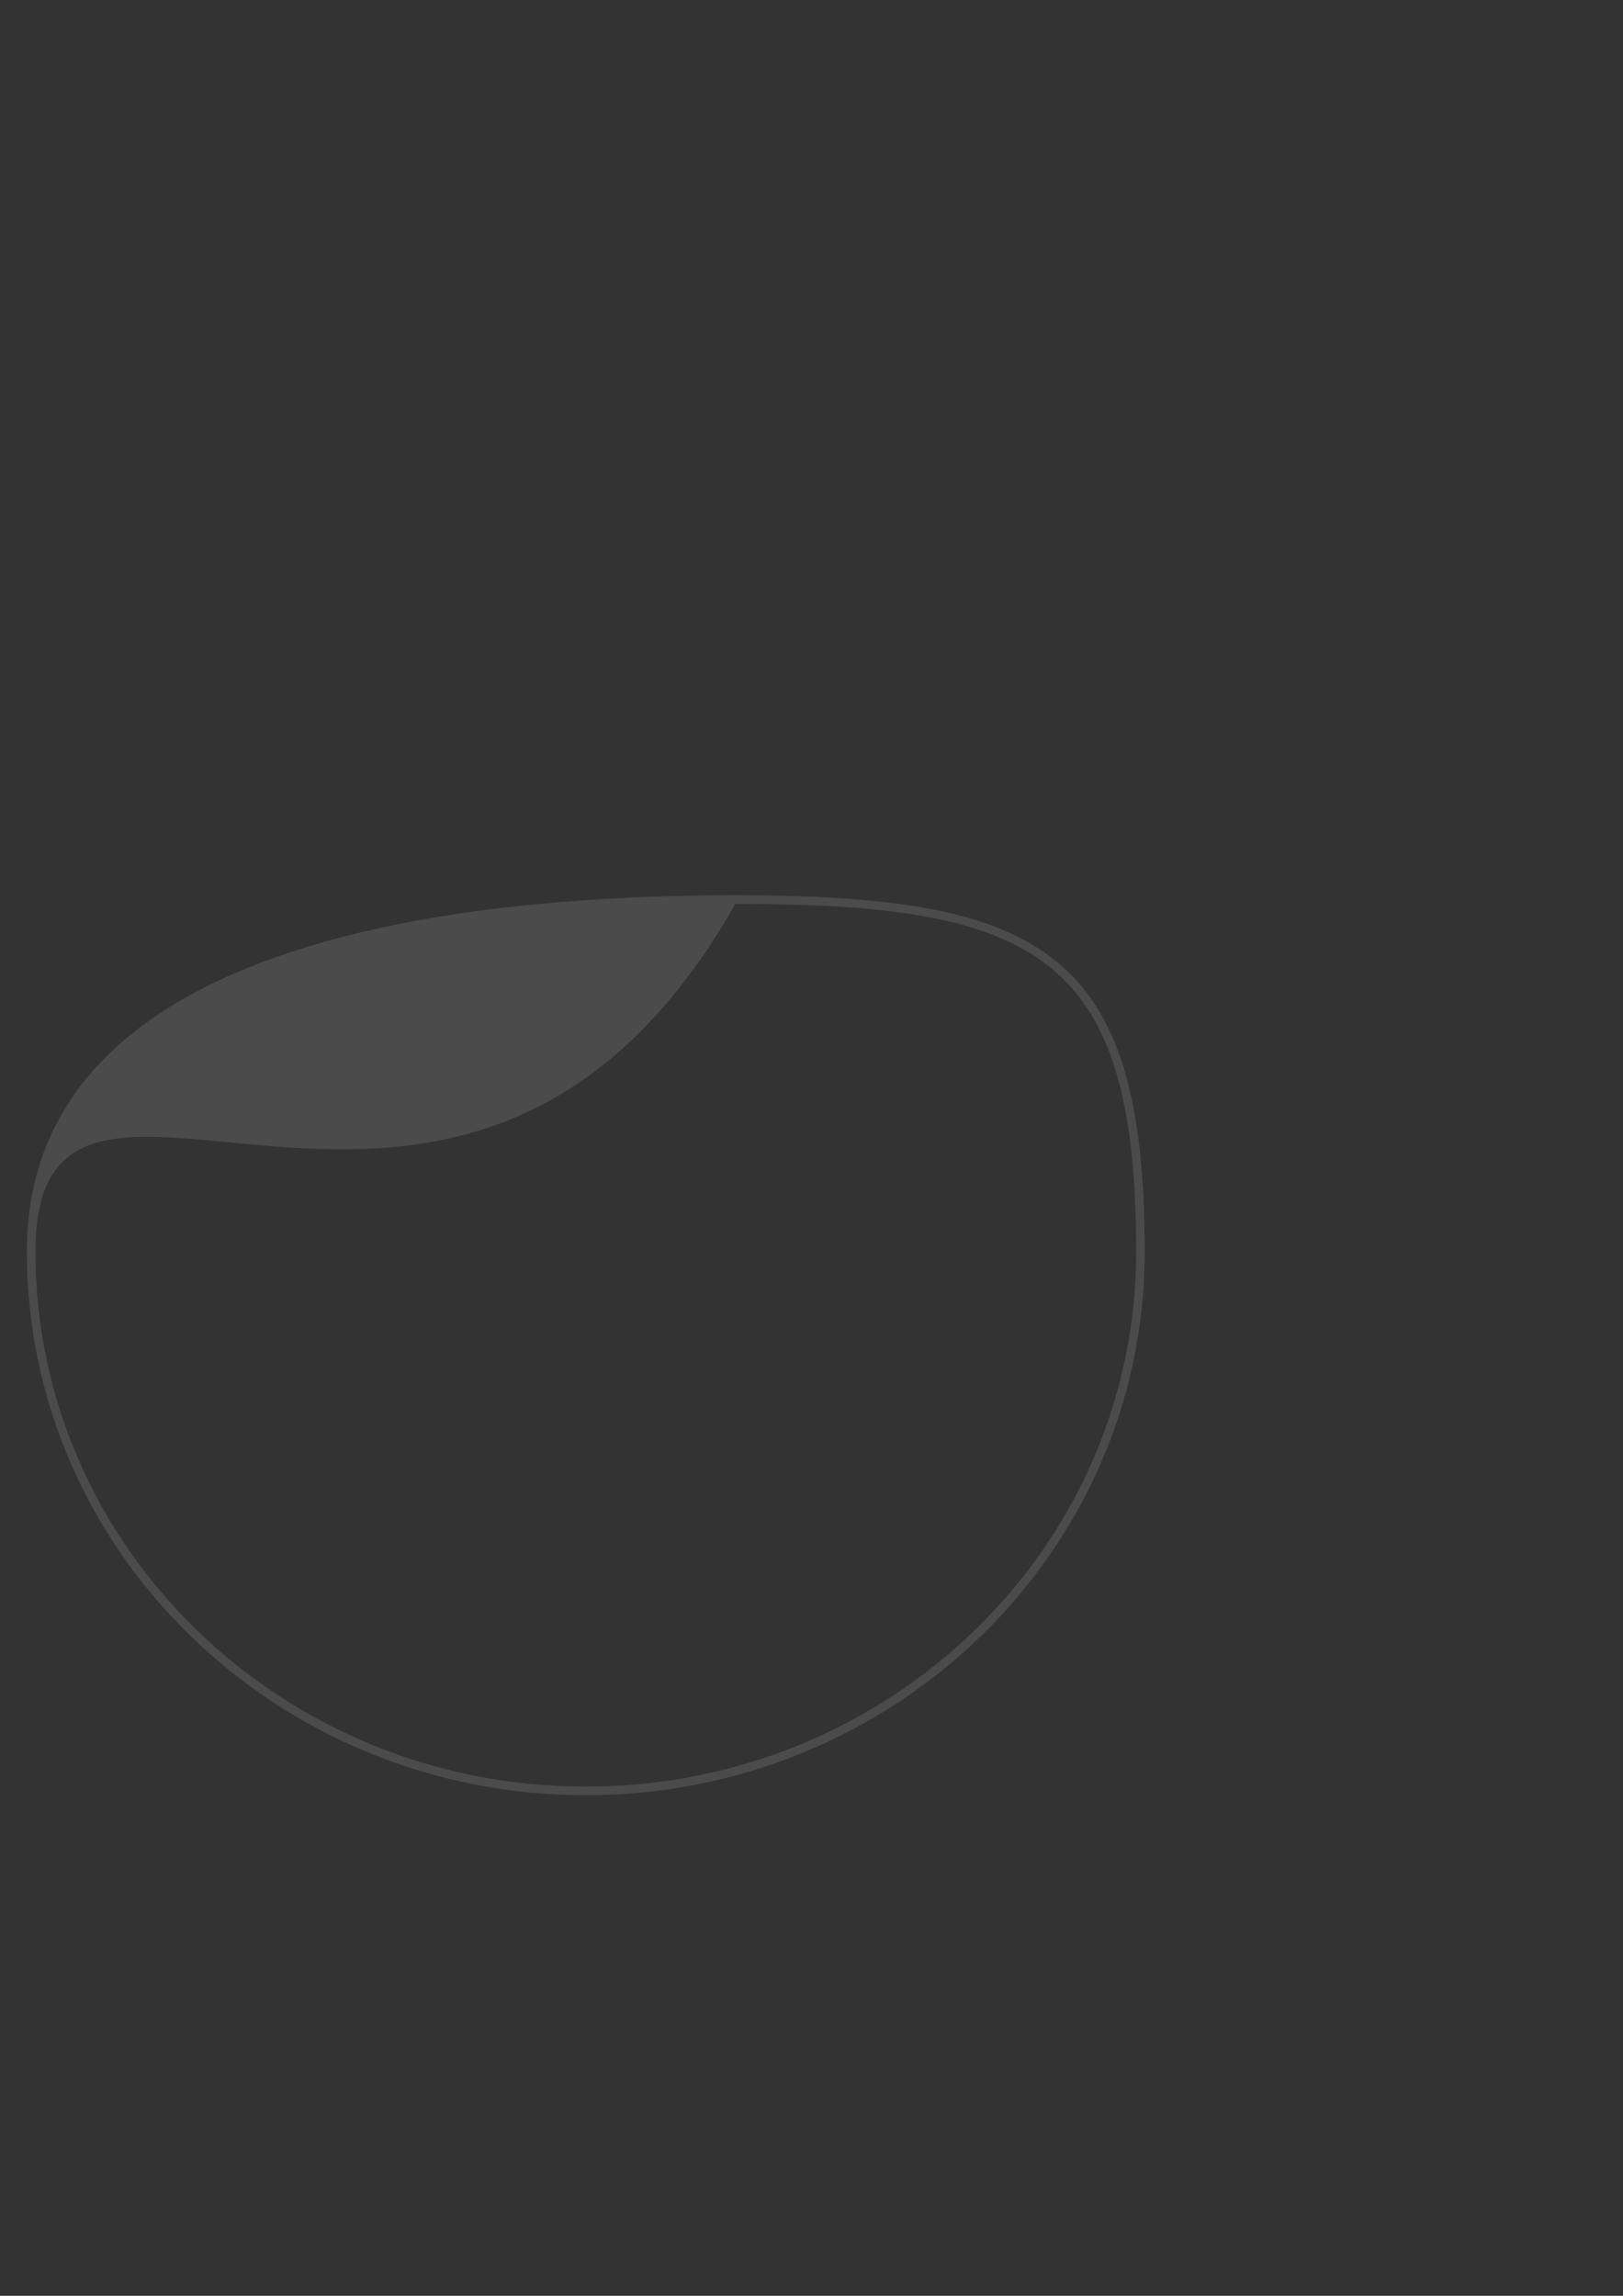<?xml version="1.0" encoding="UTF-8" standalone="no"?>
<!-- Created with Inkscape (http://www.inkscape.org/) -->

<svg
   xmlns:dc="http://purl.org/dc/elements/1.1/"
   xmlns:cc="http://creativecommons.org/ns#"
   xmlns:rdf="http://www.w3.org/1999/02/22-rdf-syntax-ns#"
   xmlns:svg="http://www.w3.org/2000/svg"
   xmlns="http://www.w3.org/2000/svg"
   xmlns:xlink="http://www.w3.org/1999/xlink"
   xmlns:sodipodi="http://sodipodi.sourceforge.net/DTD/sodipodi-0.dtd"
   xmlns:inkscape="http://www.inkscape.org/namespaces/inkscape"
   width="744.094"
   height="1052.362"
   id="svg2"
   version="1.1"
   inkscape:version="0.47 r22583"
   sodipodi:docname="งานวาด.svg">
  <rect width="100%" height="100%" fill="#333333" stroke="none"/>
  <defs
     id="defs4">
    <linearGradient
       id="linearGradient4047">
      <stop
         style="stop-color:#ffffff;stop-opacity:1;"
         offset="0"
         id="stop4049" />
      <stop
         style="stop-color:#000000;stop-opacity:1;"
         offset="1"
         id="stop4051" />
    </linearGradient>
    <linearGradient
       id="linearGradient2979">
      <stop
         style="stop-color:#64a1d1;stop-opacity:1;"
         offset="0"
         id="stop2981" />
      <stop
         style="stop-color:#ffffff;stop-opacity:0;"
         offset="1"
         id="stop2983" />
    </linearGradient>
    <inkscape:perspective
       sodipodi:type="inkscape:persp3d"
       inkscape:vp_x="0 : 526.18109 : 1"
       inkscape:vp_y="0 : 1000 : 0"
       inkscape:vp_z="744.09448 : 526.18109 : 1"
       inkscape:persp3d-origin="372.04724 : 350.78739 : 1"
       id="perspective10" />
    <inkscape:perspective
       id="perspective2835"
       inkscape:persp3d-origin="0.5 : 0.33333333 : 1"
       inkscape:vp_z="1 : 0.5 : 1"
       inkscape:vp_y="0 : 1000 : 0"
       inkscape:vp_x="0 : 0.5 : 1"
       sodipodi:type="inkscape:persp3d" />
    <inkscape:perspective
       id="perspective2835-3"
       inkscape:persp3d-origin="0.5 : 0.33333333 : 1"
       inkscape:vp_z="1 : 0.5 : 1"
       inkscape:vp_y="0 : 1000 : 0"
       inkscape:vp_x="0 : 0.5 : 1"
       sodipodi:type="inkscape:persp3d" />
    <inkscape:perspective
       id="perspective2868"
       inkscape:persp3d-origin="0.5 : 0.33333333 : 1"
       inkscape:vp_z="1 : 0.5 : 1"
       inkscape:vp_y="0 : 1000 : 0"
       inkscape:vp_x="0 : 0.5 : 1"
       sodipodi:type="inkscape:persp3d" />
    <inkscape:perspective
       id="perspective2868-5"
       inkscape:persp3d-origin="0.5 : 0.33333333 : 1"
       inkscape:vp_z="1 : 0.5 : 1"
       inkscape:vp_y="0 : 1000 : 0"
       inkscape:vp_x="0 : 0.5 : 1"
       sodipodi:type="inkscape:persp3d" />
    <inkscape:perspective
       id="perspective2868-4"
       inkscape:persp3d-origin="0.5 : 0.33333333 : 1"
       inkscape:vp_z="1 : 0.5 : 1"
       inkscape:vp_y="0 : 1000 : 0"
       inkscape:vp_x="0 : 0.5 : 1"
       sodipodi:type="inkscape:persp3d" />
    <inkscape:perspective
       id="perspective2908"
       inkscape:persp3d-origin="0.5 : 0.33333333 : 1"
       inkscape:vp_z="1 : 0.5 : 1"
       inkscape:vp_y="0 : 1000 : 0"
       inkscape:vp_x="0 : 0.5 : 1"
       sodipodi:type="inkscape:persp3d" />
    <inkscape:perspective
       id="perspective2908-9"
       inkscape:persp3d-origin="0.5 : 0.33333333 : 1"
       inkscape:vp_z="1 : 0.5 : 1"
       inkscape:vp_y="0 : 1000 : 0"
       inkscape:vp_x="0 : 0.5 : 1"
       sodipodi:type="inkscape:persp3d" />
    <inkscape:perspective
       id="perspective2908-7"
       inkscape:persp3d-origin="0.5 : 0.33333333 : 1"
       inkscape:vp_z="1 : 0.5 : 1"
       inkscape:vp_y="0 : 1000 : 0"
       inkscape:vp_x="0 : 0.5 : 1"
       sodipodi:type="inkscape:persp3d" />
    <inkscape:perspective
       id="perspective2908-2"
       inkscape:persp3d-origin="0.5 : 0.33333333 : 1"
       inkscape:vp_z="1 : 0.5 : 1"
       inkscape:vp_y="0 : 1000 : 0"
       inkscape:vp_x="0 : 0.5 : 1"
       sodipodi:type="inkscape:persp3d" />
    <inkscape:perspective
       id="perspective2908-3"
       inkscape:persp3d-origin="0.5 : 0.33333333 : 1"
       inkscape:vp_z="1 : 0.5 : 1"
       inkscape:vp_y="0 : 1000 : 0"
       inkscape:vp_x="0 : 0.5 : 1"
       sodipodi:type="inkscape:persp3d" />
    <linearGradient
       inkscape:collect="always"
       xlink:href="#linearGradient2979"
       id="linearGradient2985"
       x1="1092.857"
       y1="635.219"
       x2="835"
       y2="570.219"
       gradientUnits="userSpaceOnUse" />
    <inkscape:perspective
       id="perspective3767"
       inkscape:persp3d-origin="0.5 : 0.33333333 : 1"
       inkscape:vp_z="1 : 0.5 : 1"
       inkscape:vp_y="0 : 1000 : 0"
       inkscape:vp_x="0 : 0.5 : 1"
       sodipodi:type="inkscape:persp3d" />
    <linearGradient
       inkscape:collect="always"
       xlink:href="#linearGradient2979-1"
       id="linearGradient2985-1"
       x1="1057.143"
       y1="635.219"
       x2="552.857"
       y2="533.791"
       gradientUnits="userSpaceOnUse" />
    <linearGradient
       id="linearGradient2979-1">
      <stop
         style="stop-color:#64a1d1;stop-opacity:1;"
         offset="0"
         id="stop2981-1" />
      <stop
         style="stop-color:#ffffff;stop-opacity:0;"
         offset="1"
         id="stop2983-9" />
    </linearGradient>
    <inkscape:perspective
       id="perspective3767-0"
       inkscape:persp3d-origin="0.5 : 0.33333333 : 1"
       inkscape:vp_z="1 : 0.5 : 1"
       inkscape:vp_y="0 : 1000 : 0"
       inkscape:vp_x="0 : 0.5 : 1"
       sodipodi:type="inkscape:persp3d" />
    <linearGradient
       inkscape:collect="always"
       xlink:href="#linearGradient2979-2"
       id="linearGradient2985-0"
       x1="1057.143"
       y1="635.219"
       x2="552.857"
       y2="533.791"
       gradientUnits="userSpaceOnUse" />
    <linearGradient
       id="linearGradient2979-2">
      <stop
         style="stop-color:#64a1d1;stop-opacity:1;"
         offset="0"
         id="stop2981-5" />
      <stop
         style="stop-color:#ffffff;stop-opacity:0;"
         offset="1"
         id="stop2983-7" />
    </linearGradient>
    <inkscape:perspective
       id="perspective3824"
       inkscape:persp3d-origin="0.5 : 0.33333333 : 1"
       inkscape:vp_z="1 : 0.5 : 1"
       inkscape:vp_y="0 : 1000 : 0"
       inkscape:vp_x="0 : 0.5 : 1"
       sodipodi:type="inkscape:persp3d" />
    <linearGradient
       inkscape:collect="always"
       xlink:href="#linearGradient2979-0"
       id="linearGradient2985-6"
       x1="1092.857"
       y1="635.219"
       x2="835"
       y2="570.219"
       gradientUnits="userSpaceOnUse" />
    <linearGradient
       id="linearGradient2979-0">
      <stop
         style="stop-color:#64a1d1;stop-opacity:1;"
         offset="0"
         id="stop2981-6" />
      <stop
         style="stop-color:#ffffff;stop-opacity:0;"
         offset="1"
         id="stop2983-96" />
    </linearGradient>
    <linearGradient
       y2="570.219"
       x2="835"
       y1="635.219"
       x1="1092.857"
       gradientUnits="userSpaceOnUse"
       id="linearGradient3833"
       xlink:href="#linearGradient2979-0"
       inkscape:collect="always" />
    <inkscape:perspective
       id="perspective3824-0"
       inkscape:persp3d-origin="0.5 : 0.33333333 : 1"
       inkscape:vp_z="1 : 0.5 : 1"
       inkscape:vp_y="0 : 1000 : 0"
       inkscape:vp_x="0 : 0.5 : 1"
       sodipodi:type="inkscape:persp3d" />
    <linearGradient
       inkscape:collect="always"
       xlink:href="#linearGradient2979-6"
       id="linearGradient2985-8"
       x1="1092.857"
       y1="635.219"
       x2="835"
       y2="570.219"
       gradientUnits="userSpaceOnUse" />
    <linearGradient
       id="linearGradient2979-6">
      <stop
         style="stop-color:#64a1d1;stop-opacity:1;"
         offset="0"
         id="stop2981-7" />
      <stop
         style="stop-color:#ffffff;stop-opacity:0;"
         offset="1"
         id="stop2983-5" />
    </linearGradient>
    <linearGradient
       y2="570.219"
       x2="835"
       y1="635.219"
       x1="1092.857"
       gradientUnits="userSpaceOnUse"
       id="linearGradient3833-4"
       xlink:href="#linearGradient2979-6"
       inkscape:collect="always" />
    <inkscape:perspective
       id="perspective3824-6"
       inkscape:persp3d-origin="0.5 : 0.33333333 : 1"
       inkscape:vp_z="1 : 0.5 : 1"
       inkscape:vp_y="0 : 1000 : 0"
       inkscape:vp_x="0 : 0.5 : 1"
       sodipodi:type="inkscape:persp3d" />
    <linearGradient
       inkscape:collect="always"
       xlink:href="#linearGradient2979-5"
       id="linearGradient2985-05"
       x1="1092.857"
       y1="635.219"
       x2="835"
       y2="570.219"
       gradientUnits="userSpaceOnUse" />
    <linearGradient
       id="linearGradient2979-5">
      <stop
         style="stop-color:#64a1d1;stop-opacity:1;"
         offset="0"
         id="stop2981-3" />
      <stop
         style="stop-color:#ffffff;stop-opacity:0;"
         offset="1"
         id="stop2983-91" />
    </linearGradient>
    <linearGradient
       y2="570.219"
       x2="835"
       y1="635.219"
       x1="1092.857"
       gradientUnits="userSpaceOnUse"
       id="linearGradient3833-5"
       xlink:href="#linearGradient2979-5"
       inkscape:collect="always" />
    <inkscape:perspective
       id="perspective3824-4"
       inkscape:persp3d-origin="0.5 : 0.33333333 : 1"
       inkscape:vp_z="1 : 0.5 : 1"
       inkscape:vp_y="0 : 1000 : 0"
       inkscape:vp_x="0 : 0.5 : 1"
       sodipodi:type="inkscape:persp3d" />
    <linearGradient
       inkscape:collect="always"
       xlink:href="#linearGradient2979-67"
       id="linearGradient2985-9"
       x1="1092.857"
       y1="635.219"
       x2="835"
       y2="570.219"
       gradientUnits="userSpaceOnUse" />
    <linearGradient
       id="linearGradient2979-67">
      <stop
         style="stop-color:#64a1d1;stop-opacity:1;"
         offset="0"
         id="stop2981-4" />
      <stop
         style="stop-color:#ffffff;stop-opacity:0;"
         offset="1"
         id="stop2983-3" />
    </linearGradient>
    <linearGradient
       y2="570.219"
       x2="835"
       y1="635.219"
       x1="1092.857"
       gradientUnits="userSpaceOnUse"
       id="linearGradient3833-0"
       xlink:href="#linearGradient2979-67"
       inkscape:collect="always" />
    <inkscape:perspective
       id="perspective3824-66"
       inkscape:persp3d-origin="0.5 : 0.33333333 : 1"
       inkscape:vp_z="1 : 0.5 : 1"
       inkscape:vp_y="0 : 1000 : 0"
       inkscape:vp_x="0 : 0.5 : 1"
       sodipodi:type="inkscape:persp3d" />
    <linearGradient
       inkscape:collect="always"
       xlink:href="#linearGradient2979-58"
       id="linearGradient2985-04"
       x1="1092.857"
       y1="635.219"
       x2="835"
       y2="570.219"
       gradientUnits="userSpaceOnUse" />
    <linearGradient
       id="linearGradient2979-58">
      <stop
         style="stop-color:#64a1d1;stop-opacity:1;"
         offset="0"
         id="stop2981-2" />
      <stop
         style="stop-color:#ffffff;stop-opacity:0;"
         offset="1"
         id="stop2983-8" />
    </linearGradient>
    <linearGradient
       y2="570.219"
       x2="835"
       y1="635.219"
       x1="1092.857"
       gradientUnits="userSpaceOnUse"
       id="linearGradient3833-6"
       xlink:href="#linearGradient2979-58"
       inkscape:collect="always" />
    <inkscape:perspective
       id="perspective3824-3"
       inkscape:persp3d-origin="0.5 : 0.33333333 : 1"
       inkscape:vp_z="1 : 0.5 : 1"
       inkscape:vp_y="0 : 1000 : 0"
       inkscape:vp_x="0 : 0.5 : 1"
       sodipodi:type="inkscape:persp3d" />
    <linearGradient
       inkscape:collect="always"
       xlink:href="#linearGradient2979-01"
       id="linearGradient2985-4"
       x1="1092.857"
       y1="635.219"
       x2="835"
       y2="570.219"
       gradientUnits="userSpaceOnUse" />
    <linearGradient
       id="linearGradient2979-01">
      <stop
         style="stop-color:#64a1d1;stop-opacity:1;"
         offset="0"
         id="stop2981-77" />
      <stop
         style="stop-color:#ffffff;stop-opacity:0;"
         offset="1"
         id="stop2983-80" />
    </linearGradient>
    <linearGradient
       y2="570.219"
       x2="835"
       y1="635.219"
       x1="1092.857"
       gradientUnits="userSpaceOnUse"
       id="linearGradient3833-8"
       xlink:href="#linearGradient2979-01"
       inkscape:collect="always" />
    <inkscape:perspective
       id="perspective3824-8"
       inkscape:persp3d-origin="0.5 : 0.33333333 : 1"
       inkscape:vp_z="1 : 0.5 : 1"
       inkscape:vp_y="0 : 1000 : 0"
       inkscape:vp_x="0 : 0.5 : 1"
       sodipodi:type="inkscape:persp3d" />
    <linearGradient
       inkscape:collect="always"
       xlink:href="#linearGradient2979-9"
       id="linearGradient2985-3"
       x1="1092.857"
       y1="635.219"
       x2="835"
       y2="570.219"
       gradientUnits="userSpaceOnUse" />
    <linearGradient
       id="linearGradient2979-9">
      <stop
         style="stop-color:#64a1d1;stop-opacity:1;"
         offset="0"
         id="stop2981-72" />
      <stop
         style="stop-color:#ffffff;stop-opacity:0;"
         offset="1"
         id="stop2983-50" />
    </linearGradient>
    <linearGradient
       y2="570.219"
       x2="835"
       y1="635.219"
       x1="1092.857"
       gradientUnits="userSpaceOnUse"
       id="linearGradient3833-2"
       xlink:href="#linearGradient2979-9"
       inkscape:collect="always" />
    <inkscape:perspective
       id="perspective3824-06"
       inkscape:persp3d-origin="0.5 : 0.33333333 : 1"
       inkscape:vp_z="1 : 0.5 : 1"
       inkscape:vp_y="0 : 1000 : 0"
       inkscape:vp_x="0 : 0.5 : 1"
       sodipodi:type="inkscape:persp3d" />
    <linearGradient
       inkscape:collect="always"
       xlink:href="#linearGradient2979-65"
       id="linearGradient2985-2"
       x1="1092.857"
       y1="635.219"
       x2="835"
       y2="570.219"
       gradientUnits="userSpaceOnUse" />
    <linearGradient
       id="linearGradient2979-65">
      <stop
         style="stop-color:#64a1d1;stop-opacity:1;"
         offset="0"
         id="stop2981-66" />
      <stop
         style="stop-color:#ffffff;stop-opacity:0;"
         offset="1"
         id="stop2983-34" />
    </linearGradient>
    <linearGradient
       y2="570.219"
       x2="835"
       y1="635.219"
       x1="1092.857"
       gradientUnits="userSpaceOnUse"
       id="linearGradient3833-1"
       xlink:href="#linearGradient2979-65"
       inkscape:collect="always" />
    <inkscape:perspective
       id="perspective3824-1"
       inkscape:persp3d-origin="0.5 : 0.33333333 : 1"
       inkscape:vp_z="1 : 0.5 : 1"
       inkscape:vp_y="0 : 1000 : 0"
       inkscape:vp_x="0 : 0.5 : 1"
       sodipodi:type="inkscape:persp3d" />
    <linearGradient
       inkscape:collect="always"
       xlink:href="#linearGradient2979-8"
       id="linearGradient2985-30"
       x1="1092.857"
       y1="635.219"
       x2="835"
       y2="570.219"
       gradientUnits="userSpaceOnUse" />
    <linearGradient
       id="linearGradient2979-8">
      <stop
         style="stop-color:#64a1d1;stop-opacity:1;"
         offset="0"
         id="stop2981-29" />
      <stop
         style="stop-color:#ffffff;stop-opacity:0;"
         offset="1"
         id="stop2983-0" />
    </linearGradient>
    <linearGradient
       y2="570.219"
       x2="835"
       y1="635.219"
       x1="1092.857"
       gradientUnits="userSpaceOnUse"
       id="linearGradient3833-10"
       xlink:href="#linearGradient2979-8"
       inkscape:collect="always" />
    <inkscape:perspective
       id="perspective3824-67"
       inkscape:persp3d-origin="0.5 : 0.33333333 : 1"
       inkscape:vp_z="1 : 0.5 : 1"
       inkscape:vp_y="0 : 1000 : 0"
       inkscape:vp_x="0 : 0.5 : 1"
       sodipodi:type="inkscape:persp3d" />
    <linearGradient
       inkscape:collect="always"
       xlink:href="#linearGradient2979-21"
       id="linearGradient2985-88"
       x1="1092.857"
       y1="635.219"
       x2="835"
       y2="570.219"
       gradientUnits="userSpaceOnUse" />
    <linearGradient
       id="linearGradient2979-21">
      <stop
         style="stop-color:#64a1d1;stop-opacity:1;"
         offset="0"
         id="stop2981-38" />
      <stop
         style="stop-color:#ffffff;stop-opacity:0;"
         offset="1"
         id="stop2983-93" />
    </linearGradient>
    <linearGradient
       y2="570.219"
       x2="835"
       y1="635.219"
       x1="1092.857"
       gradientUnits="userSpaceOnUse"
       id="linearGradient3833-54"
       xlink:href="#linearGradient2979-21"
       inkscape:collect="always" />
    <inkscape:perspective
       id="perspective3824-2"
       inkscape:persp3d-origin="0.5 : 0.33333333 : 1"
       inkscape:vp_z="1 : 0.5 : 1"
       inkscape:vp_y="0 : 1000 : 0"
       inkscape:vp_x="0 : 0.5 : 1"
       sodipodi:type="inkscape:persp3d" />
    <linearGradient
       inkscape:collect="always"
       xlink:href="#linearGradient2979-7"
       id="linearGradient2985-27"
       x1="1092.857"
       y1="635.219"
       x2="835"
       y2="570.219"
       gradientUnits="userSpaceOnUse" />
    <linearGradient
       id="linearGradient2979-7">
      <stop
         style="stop-color:#64a1d1;stop-opacity:1;"
         offset="0"
         id="stop2981-9" />
      <stop
         style="stop-color:#ffffff;stop-opacity:0;"
         offset="1"
         id="stop2983-1" />
    </linearGradient>
    <linearGradient
       y2="570.219"
       x2="835"
       y1="635.219"
       x1="1092.857"
       gradientUnits="userSpaceOnUse"
       id="linearGradient3833-40"
       xlink:href="#linearGradient2979-7"
       inkscape:collect="always" />
    <radialGradient
       inkscape:collect="always"
       xlink:href="#linearGradient4047"
       id="radialGradient4055"
       cx="1680.762"
       cy="666.135"
       fx="1680.762"
       fy="666.135"
       r="190.714"
       gradientTransform="matrix(9.092,-11.596,12.057,9.453,-21603.52,13837.366)"
       gradientUnits="userSpaceOnUse" />
    <inkscape:perspective
       id="perspective4065"
       inkscape:persp3d-origin="0.5 : 0.33333333 : 1"
       inkscape:vp_z="1 : 0.5 : 1"
       inkscape:vp_y="0 : 1000 : 0"
       inkscape:vp_x="0 : 0.5 : 1"
       sodipodi:type="inkscape:persp3d" />
    <radialGradient
       inkscape:collect="always"
       xlink:href="#linearGradient4047-7"
       id="radialGradient4055-7"
       cx="1680.762"
       cy="666.135"
       fx="1680.762"
       fy="666.135"
       r="190.714"
       gradientTransform="matrix(3.87,-5.186,3.608,2.692,-5837.07,7548.957)"
       gradientUnits="userSpaceOnUse" />
    <linearGradient
       id="linearGradient4047-7">
      <stop
         style="stop-color:#ffffff;stop-opacity:1;"
         offset="0"
         id="stop4049-5" />
      <stop
         style="stop-color:#000000;stop-opacity:1;"
         offset="1"
         id="stop4051-4" />
    </linearGradient>
    <linearGradient
       y2="570.219"
       x2="835"
       y1="635.219"
       x1="1092.857"
       gradientUnits="userSpaceOnUse"
       id="linearGradient3833-40-4"
       xlink:href="#linearGradient2979-7-6"
       inkscape:collect="always" />
    <linearGradient
       id="linearGradient2979-7-6">
      <stop
         style="stop-color:#64a1d1;stop-opacity:1;"
         offset="0"
         id="stop2981-9-5" />
      <stop
         style="stop-color:#ffffff;stop-opacity:0;"
         offset="1"
         id="stop2983-1-6" />
    </linearGradient>
    <linearGradient
       y2="570.219"
       x2="835"
       y1="635.219"
       x1="1092.857"
       gradientUnits="userSpaceOnUse"
       id="linearGradient3833-54-5"
       xlink:href="#linearGradient2979-21-1"
       inkscape:collect="always" />
    <linearGradient
       id="linearGradient2979-21-1">
      <stop
         style="stop-color:#64a1d1;stop-opacity:1;"
         offset="0"
         id="stop2981-38-4" />
      <stop
         style="stop-color:#ffffff;stop-opacity:0;"
         offset="1"
         id="stop2983-93-9" />
    </linearGradient>
    <linearGradient
       y2="570.219"
       x2="835"
       y1="635.219"
       x1="1092.857"
       gradientUnits="userSpaceOnUse"
       id="linearGradient3833-10-5"
       xlink:href="#linearGradient2979-8-2"
       inkscape:collect="always" />
    <linearGradient
       id="linearGradient2979-8-2">
      <stop
         style="stop-color:#64a1d1;stop-opacity:1;"
         offset="0"
         id="stop2981-29-7" />
      <stop
         style="stop-color:#ffffff;stop-opacity:0;"
         offset="1"
         id="stop2983-0-1" />
    </linearGradient>
    <linearGradient
       y2="570.219"
       x2="835"
       y1="635.219"
       x1="1092.857"
       gradientUnits="userSpaceOnUse"
       id="linearGradient3833-1-7"
       xlink:href="#linearGradient2979-65-0"
       inkscape:collect="always" />
    <linearGradient
       id="linearGradient2979-65-0">
      <stop
         style="stop-color:#64a1d1;stop-opacity:1;"
         offset="0"
         id="stop2981-66-0" />
      <stop
         style="stop-color:#ffffff;stop-opacity:0;"
         offset="1"
         id="stop2983-34-6" />
    </linearGradient>
    <linearGradient
       y2="570.219"
       x2="835"
       y1="635.219"
       x1="1092.857"
       gradientUnits="userSpaceOnUse"
       id="linearGradient3833-2-1"
       xlink:href="#linearGradient2979-9-0"
       inkscape:collect="always" />
    <linearGradient
       id="linearGradient2979-9-0">
      <stop
         style="stop-color:#64a1d1;stop-opacity:1;"
         offset="0"
         id="stop2981-72-2" />
      <stop
         style="stop-color:#ffffff;stop-opacity:0;"
         offset="1"
         id="stop2983-50-5" />
    </linearGradient>
    <linearGradient
       y2="570.219"
       x2="835"
       y1="635.219"
       x1="1092.857"
       gradientUnits="userSpaceOnUse"
       id="linearGradient3833-8-8"
       xlink:href="#linearGradient2979-01-6"
       inkscape:collect="always" />
    <linearGradient
       id="linearGradient2979-01-6">
      <stop
         style="stop-color:#64a1d1;stop-opacity:1;"
         offset="0"
         id="stop2981-77-3" />
      <stop
         style="stop-color:#ffffff;stop-opacity:0;"
         offset="1"
         id="stop2983-80-2" />
    </linearGradient>
    <linearGradient
       y2="570.219"
       x2="835"
       y1="635.219"
       x1="1092.857"
       gradientUnits="userSpaceOnUse"
       id="linearGradient3833-6-0"
       xlink:href="#linearGradient2979-58-3"
       inkscape:collect="always" />
    <linearGradient
       id="linearGradient2979-58-3">
      <stop
         style="stop-color:#64a1d1;stop-opacity:1;"
         offset="0"
         id="stop2981-2-1" />
      <stop
         style="stop-color:#ffffff;stop-opacity:0;"
         offset="1"
         id="stop2983-8-9" />
    </linearGradient>
    <linearGradient
       y2="570.219"
       x2="835"
       y1="635.219"
       x1="1092.857"
       gradientUnits="userSpaceOnUse"
       id="linearGradient3833-0-2"
       xlink:href="#linearGradient2979-67-6"
       inkscape:collect="always" />
    <linearGradient
       id="linearGradient2979-67-6">
      <stop
         style="stop-color:#64a1d1;stop-opacity:1;"
         offset="0"
         id="stop2981-4-6" />
      <stop
         style="stop-color:#ffffff;stop-opacity:0;"
         offset="1"
         id="stop2983-3-7" />
    </linearGradient>
    <linearGradient
       y2="570.219"
       x2="835"
       y1="635.219"
       x1="1092.857"
       gradientUnits="userSpaceOnUse"
       id="linearGradient3833-5-4"
       xlink:href="#linearGradient2979-5-1"
       inkscape:collect="always" />
    <linearGradient
       id="linearGradient2979-5-1">
      <stop
         style="stop-color:#64a1d1;stop-opacity:1;"
         offset="0"
         id="stop2981-3-3" />
      <stop
         style="stop-color:#ffffff;stop-opacity:0;"
         offset="1"
         id="stop2983-91-1" />
    </linearGradient>
    <linearGradient
       y2="570.219"
       x2="835"
       y1="635.219"
       x1="1092.857"
       gradientUnits="userSpaceOnUse"
       id="linearGradient3833-4-4"
       xlink:href="#linearGradient2979-6-9"
       inkscape:collect="always" />
    <linearGradient
       id="linearGradient2979-6-9">
      <stop
         style="stop-color:#64a1d1;stop-opacity:1;"
         offset="0"
         id="stop2981-7-1" />
      <stop
         style="stop-color:#ffffff;stop-opacity:0;"
         offset="1"
         id="stop2983-5-1" />
    </linearGradient>
    <linearGradient
       y2="570.219"
       x2="835"
       y1="635.219"
       x1="1092.857"
       gradientUnits="userSpaceOnUse"
       id="linearGradient3833-102"
       xlink:href="#linearGradient2979-0-1"
       inkscape:collect="always" />
    <linearGradient
       id="linearGradient2979-0-1">
      <stop
         style="stop-color:#64a1d1;stop-opacity:1;"
         offset="0"
         id="stop2981-6-2" />
      <stop
         style="stop-color:#ffffff;stop-opacity:0;"
         offset="1"
         id="stop2983-96-5" />
    </linearGradient>
    <linearGradient
       inkscape:collect="always"
       xlink:href="#linearGradient2979-3"
       id="linearGradient2985-7"
       x1="1092.857"
       y1="635.219"
       x2="835"
       y2="570.219"
       gradientUnits="userSpaceOnUse" />
    <linearGradient
       id="linearGradient2979-3">
      <stop
         style="stop-color:#64a1d1;stop-opacity:1;"
         offset="0"
         id="stop2981-50" />
      <stop
         style="stop-color:#ffffff;stop-opacity:0;"
         offset="1"
         id="stop2983-15" />
    </linearGradient>
    <linearGradient
       y2="635.219"
       x2="873.016"
       y1="619.419"
       x1="1080.185"
       gradientUnits="userSpaceOnUse"
       id="linearGradient4134"
       xlink:href="#linearGradient2979-3"
       inkscape:collect="always" />
    <inkscape:perspective
       id="perspective4285"
       inkscape:persp3d-origin="0.5 : 0.33333333 : 1"
       inkscape:vp_z="1 : 0.5 : 1"
       inkscape:vp_y="0 : 1000 : 0"
       inkscape:vp_x="0 : 0.5 : 1"
       sodipodi:type="inkscape:persp3d" />
    <linearGradient
       y2="613.311"
       x2="979.461"
       y1="619.419"
       x1="1080.185"
       gradientUnits="userSpaceOnUse"
       id="linearGradient4134-5"
       xlink:href="#linearGradient2979-3-9"
       inkscape:collect="always" />
    <linearGradient
       id="linearGradient2979-3-9">
      <stop
         style="stop-color:#64a1d1;stop-opacity:1;"
         offset="0"
         id="stop2981-50-3" />
      <stop
         style="stop-color:#ffffff;stop-opacity:0;"
         offset="1"
         id="stop2983-15-3" />
    </linearGradient>
    <linearGradient
       y2="613.311"
       x2="979.461"
       y1="619.419"
       x1="1080.185"
       gradientUnits="userSpaceOnUse"
       id="linearGradient4294"
       xlink:href="#linearGradient2979-3-9"
       inkscape:collect="always" />
    <inkscape:perspective
       id="perspective4285-6"
       inkscape:persp3d-origin="0.5 : 0.33333333 : 1"
       inkscape:vp_z="1 : 0.5 : 1"
       inkscape:vp_y="0 : 1000 : 0"
       inkscape:vp_x="0 : 0.5 : 1"
       sodipodi:type="inkscape:persp3d" />
    <linearGradient
       y2="613.311"
       x2="979.461"
       y1="619.419"
       x1="1080.185"
       gradientUnits="userSpaceOnUse"
       id="linearGradient4134-8"
       xlink:href="#linearGradient2979-3-5"
       inkscape:collect="always" />
    <linearGradient
       id="linearGradient2979-3-5">
      <stop
         style="stop-color:#64a1d1;stop-opacity:1;"
         offset="0"
         id="stop2981-50-6" />
      <stop
         style="stop-color:#ffffff;stop-opacity:0;"
         offset="1"
         id="stop2983-15-9" />
    </linearGradient>
    <linearGradient
       y2="613.311"
       x2="979.461"
       y1="619.419"
       x1="1080.185"
       gradientUnits="userSpaceOnUse"
       id="linearGradient4294-2"
       xlink:href="#linearGradient2979-3-5"
       inkscape:collect="always" />
    <inkscape:perspective
       id="perspective4285-1"
       inkscape:persp3d-origin="0.5 : 0.33333333 : 1"
       inkscape:vp_z="1 : 0.5 : 1"
       inkscape:vp_y="0 : 1000 : 0"
       inkscape:vp_x="0 : 0.5 : 1"
       sodipodi:type="inkscape:persp3d" />
    <linearGradient
       y2="613.311"
       x2="979.461"
       y1="619.419"
       x1="1080.185"
       gradientUnits="userSpaceOnUse"
       id="linearGradient4134-6"
       xlink:href="#linearGradient2979-3-0"
       inkscape:collect="always" />
    <linearGradient
       id="linearGradient2979-3-0">
      <stop
         style="stop-color:#64a1d1;stop-opacity:1;"
         offset="0"
         id="stop2981-50-4" />
      <stop
         style="stop-color:#ffffff;stop-opacity:0;"
         offset="1"
         id="stop2983-15-31" />
    </linearGradient>
    <linearGradient
       y2="613.311"
       x2="979.461"
       y1="619.419"
       x1="1080.185"
       gradientUnits="userSpaceOnUse"
       id="linearGradient4294-5"
       xlink:href="#linearGradient2979-3-0"
       inkscape:collect="always" />
    <inkscape:perspective
       id="perspective4361"
       inkscape:persp3d-origin="0.5 : 0.33333333 : 1"
       inkscape:vp_z="1 : 0.5 : 1"
       inkscape:vp_y="0 : 1000 : 0"
       inkscape:vp_x="0 : 0.5 : 1"
       sodipodi:type="inkscape:persp3d" />
    <linearGradient
       y2="635.219"
       x2="873.016"
       y1="619.419"
       x1="1080.185"
       gradientUnits="userSpaceOnUse"
       id="linearGradient4134-0"
       xlink:href="#linearGradient2979-3-8"
       inkscape:collect="always" />
    <linearGradient
       id="linearGradient2979-3-8">
      <stop
         style="stop-color:#64a1d1;stop-opacity:1;"
         offset="0"
         id="stop2981-50-2" />
      <stop
         style="stop-color:#ffffff;stop-opacity:0;"
         offset="1"
         id="stop2983-15-5" />
    </linearGradient>
    <linearGradient
       y2="635.219"
       x2="873.016"
       y1="619.419"
       x1="1080.185"
       gradientUnits="userSpaceOnUse"
       id="linearGradient4370"
       xlink:href="#linearGradient2979-3-8"
       inkscape:collect="always" />
    <inkscape:perspective
       id="perspective4361-4"
       inkscape:persp3d-origin="0.5 : 0.33333333 : 1"
       inkscape:vp_z="1 : 0.5 : 1"
       inkscape:vp_y="0 : 1000 : 0"
       inkscape:vp_x="0 : 0.5 : 1"
       sodipodi:type="inkscape:persp3d" />
    <linearGradient
       y2="635.219"
       x2="873.016"
       y1="619.419"
       x1="1080.185"
       gradientUnits="userSpaceOnUse"
       id="linearGradient4134-86"
       xlink:href="#linearGradient2979-3-2"
       inkscape:collect="always" />
    <linearGradient
       id="linearGradient2979-3-2">
      <stop
         style="stop-color:#64a1d1;stop-opacity:1;"
         offset="0"
         id="stop2981-50-9" />
      <stop
         style="stop-color:#ffffff;stop-opacity:0;"
         offset="1"
         id="stop2983-15-0" />
    </linearGradient>
    <linearGradient
       y2="635.219"
       x2="873.016"
       y1="619.419"
       x1="1080.185"
       gradientUnits="userSpaceOnUse"
       id="linearGradient4370-3"
       xlink:href="#linearGradient2979-3-2"
       inkscape:collect="always" />
    <inkscape:perspective
       id="perspective4361-7"
       inkscape:persp3d-origin="0.5 : 0.33333333 : 1"
       inkscape:vp_z="1 : 0.5 : 1"
       inkscape:vp_y="0 : 1000 : 0"
       inkscape:vp_x="0 : 0.5 : 1"
       sodipodi:type="inkscape:persp3d" />
    <linearGradient
       y2="635.219"
       x2="873.016"
       y1="619.419"
       x1="1080.185"
       gradientUnits="userSpaceOnUse"
       id="linearGradient4134-04"
       xlink:href="#linearGradient2979-3-6"
       inkscape:collect="always" />
    <linearGradient
       id="linearGradient2979-3-6">
      <stop
         style="stop-color:#64a1d1;stop-opacity:1;"
         offset="0"
         id="stop2981-50-38" />
      <stop
         style="stop-color:#ffffff;stop-opacity:0;"
         offset="1"
         id="stop2983-15-311" />
    </linearGradient>
    <linearGradient
       y2="635.219"
       x2="873.016"
       y1="619.419"
       x1="1080.185"
       gradientUnits="userSpaceOnUse"
       id="linearGradient4370-6"
       xlink:href="#linearGradient2979-3-6"
       inkscape:collect="always" />
    <inkscape:perspective
       id="perspective4437"
       inkscape:persp3d-origin="0.5 : 0.33333333 : 1"
       inkscape:vp_z="1 : 0.5 : 1"
       inkscape:vp_y="0 : 1000 : 0"
       inkscape:vp_x="0 : 0.5 : 1"
       sodipodi:type="inkscape:persp3d" />
    <linearGradient
       y2="635.219"
       x2="873.016"
       y1="619.419"
       x1="1080.185"
       gradientUnits="userSpaceOnUse"
       id="linearGradient4370-6-2"
       xlink:href="#linearGradient2979-3-6-5"
       inkscape:collect="always" />
    <linearGradient
       id="linearGradient2979-3-6-5">
      <stop
         style="stop-color:#64a1d1;stop-opacity:1;"
         offset="0"
         id="stop2981-50-38-0" />
      <stop
         style="stop-color:#ffffff;stop-opacity:0;"
         offset="1"
         id="stop2983-15-311-9" />
    </linearGradient>
    <linearGradient
       y2="635.219"
       x2="873.016"
       y1="619.419"
       x1="1080.185"
       gradientUnits="userSpaceOnUse"
       id="linearGradient4446"
       xlink:href="#linearGradient2979-3-6-5"
       inkscape:collect="always" />
    <inkscape:perspective
       id="perspective4479"
       inkscape:persp3d-origin="0.5 : 0.33333333 : 1"
       inkscape:vp_z="1 : 0.5 : 1"
       inkscape:vp_y="0 : 1000 : 0"
       inkscape:vp_x="0 : 0.5 : 1"
       sodipodi:type="inkscape:persp3d" />
    <linearGradient
       y2="635.219"
       x2="873.016"
       y1="619.419"
       x1="1080.185"
       gradientUnits="userSpaceOnUse"
       id="linearGradient4446-2"
       xlink:href="#linearGradient2979-3-6-5-0"
       inkscape:collect="always" />
    <linearGradient
       id="linearGradient2979-3-6-5-0">
      <stop
         style="stop-color:#64a1d1;stop-opacity:1;"
         offset="0"
         id="stop2981-50-38-0-6" />
      <stop
         style="stop-color:#ffffff;stop-opacity:0;"
         offset="1"
         id="stop2983-15-311-9-6" />
    </linearGradient>
    <linearGradient
       y2="635.219"
       x2="873.016"
       y1="619.419"
       x1="1080.185"
       gradientUnits="userSpaceOnUse"
       id="linearGradient4488"
       xlink:href="#linearGradient2979-3-6-5-0"
       inkscape:collect="always" />
  </defs>
  <sodipodi:namedview
     id="base"
     pagecolor="#ffffff"
     bordercolor="#666666"
     borderopacity="1.0"
     inkscape:pageopacity="0.0"
     inkscape:pageshadow="2"
     inkscape:zoom="1.4029915"
     inkscape:cx="3135.1331"
     inkscape:cy="374.83892"
     inkscape:document-units="px"
     inkscape:current-layer="layer1"
     showgrid="false"
     inkscape:window-width="1600"
     inkscape:window-height="812"
     inkscape:window-x="0"
     inkscape:window-y="27"
     inkscape:window-maximized="1" />
  <g
     inkscape:label="Layer 1"
     inkscape:groupmode="layer"
     id="layer1">
    <path
       sodipodi:type="arc"
       style="fill:url(#linearGradient4134);fill-opacity:1;stroke:none"
       id="path2825-3-9-86"
       sodipodi:cx="1029.2858"
       sodipodi:cy="635.2193"
       sodipodi:rx="63.57143"
       sodipodi:ry="131.42857"
       d="m 1092.857,635.219 a 63.571,131.429 0 1 1 -127.143,0 63.571,131.429 0 1 1 127.143,0 z"
       transform="matrix(1.691,0,0,0.995,1413.048,37.657)" />
    <path
       sodipodi:type="arc"
       style="fill:url(#linearGradient4370);fill-opacity:1;stroke:none"
       id="path2825-3-9-86-3"
       sodipodi:cx="1029.2858"
       sodipodi:cy="635.2193"
       sodipodi:rx="63.57143"
       sodipodi:ry="131.42857"
       d="m 1092.857,635.219 a 63.571,131.429 0 1 1 -127.143,0 63.571,131.429 0 1 1 127.143,0 z"
       transform="matrix(1.691,0,0,0.995,1370.895,16.309)" />
    <path
       sodipodi:type="arc"
       style="fill:url(#linearGradient4370-3);fill-opacity:1;stroke:none"
       id="path2825-3-9-86-1"
       sodipodi:cx="1029.2858"
       sodipodi:cy="635.2193"
       sodipodi:rx="63.57143"
       sodipodi:ry="131.42857"
       d="m 1092.857,635.219 a 63.571,131.429 0 1 1 -127.143,0 63.571,131.429 0 1 1 127.143,0 z"
       transform="matrix(1.691,0,0,0.995,1312.323,20.595)" />
    <path
       sodipodi:type="arc"
       style="fill:url(#linearGradient4370-6);fill-opacity:1;stroke:none"
       id="path2825-3-9-86-13"
       sodipodi:cx="1029.2858"
       sodipodi:cy="635.2193"
       sodipodi:rx="63.57143"
       sodipodi:ry="131.42857"
       d="m 1092.857,635.219 a 63.571,131.429 0 1 1 -127.143,0 63.571,131.429 0 1 1 127.143,0 z"
       transform="matrix(1.691,0,0,0.995,1263.752,46.309)" />
    <path
       sodipodi:type="arc"
       style="fill:#000000;fill-opacity:1;stroke:none"
       id="path4275"
       sodipodi:cx="2442.5488"
       sodipodi:cy="702.84943"
       sodipodi:rx="189.90868"
       sodipodi:ry="189.90868"
       d="m 2632.457,702.849 a 189.909,189.909 0 1 1 -379.817,0 189.909,189.909 0 1 1 379.817,0 z"
       transform="translate(-483.263,1240.182)" />
    <path
       style="font-size:medium;font-style:normal;font-variant:normal;font-weight:normal;font-stretch:normal;text-indent:0;text-align:start;text-decoration:none;line-height:normal;letter-spacing:normal;word-spacing:normal;text-transform:none;direction:ltr;block-progression:tb;writing-mode:lr-tb;text-anchor:start;opacity:0.45;color:#000000;fill:#696969;fill-opacity:1;fill-rule:nonzero;stroke:none;stroke-width:3.939;marker:none;visibility:visible;display:inline;overflow:visible;enable-background:accumulate;font-family:Andale Mono;-inkscape-font-specification:Andale Mono"
       d="m 337.156,410.397 c -141.473,0 -324.853,25.791 -324.853,163.379 0,137.588 114.809,249.125 256.281,249.125 141.473,0 256.25,-111.537 256.25,-249.125 0,-137.588 -46.206,-163.379 -187.679,-163.379 z m 0,3.938 c 139.404,0 183.741,24.044 183.741,159.442 0,135.398 -112.909,245.188 -252.312,245.188 -139.404,0 -252.344,-109.789 -252.344,-245.188 0,-135.398 195.797,60.558 320.915,-159.442 z"
       id="path2816"
       sodipodi:nodetypes="csssccsssc" />
    <path
       style="opacity:0.45;fill:#000000;fill-opacity:0.588;stroke:#696969;stroke-width:3.939;stroke-miterlimit:4;stroke-opacity:1"
       d="m 1382.857,639.505 c 0,136.493 -110.65,247.143 -247.143,247.143 -136.493,0 -247.143,-110.65 -247.143,-247.143 -10.966,-174.378 98.287,74.518 210,85.714 61.846,-4.351 89.898,-75.867 121.643,-108.955 33.142,-34.546 164.555,-34.37 162.643,23.241 z"
       id="path2822"
       sodipodi:nodetypes="cscczc" />
    <path
       sodipodi:type="arc"
       style="opacity:0.45;fill:#000000;fill-opacity:0.588;stroke:#696969;stroke-width:3.939;stroke-miterlimit:4;stroke-opacity:1;stroke-dasharray:none"
       id="path2825"
       sodipodi:cx="1029.2858"
       sodipodi:cy="635.2193"
       sodipodi:rx="63.57143"
       sodipodi:ry="131.42857"
       d="m 1092.857,635.219 a 63.571,131.429 0 1 1 -127.143,0 63.571,131.429 0 1 1 127.143,0 z"
       transform="translate(-52.857,4.286)" />
    <path
       sodipodi:type="arc"
       style="opacity:0.45;fill:#000000;fill-opacity:0.588;stroke:#696969;stroke-width:3.939;stroke-miterlimit:4;stroke-opacity:1;stroke-dasharray:none"
       id="path2825-0"
       sodipodi:cx="1029.2858"
       sodipodi:cy="635.2193"
       sodipodi:rx="63.57143"
       sodipodi:ry="131.42857"
       d="m 1092.857,635.219 a 63.571,131.429 0 1 1 -127.143,0 63.571,131.429 0 1 1 127.143,0 z"
       transform="translate(7.857,-21.429)" />
    <path
       sodipodi:type="arc"
       style="fill:url(#linearGradient2985);fill-opacity:1;stroke:none"
       id="path2825-3-9"
       sodipodi:cx="1029.2858"
       sodipodi:cy="635.2193"
       sodipodi:rx="63.57143"
       sodipodi:ry="131.42857"
       d="m 1092.857,635.219 a 63.571,131.429 0 1 1 -127.143,0 63.571,131.429 0 1 1 127.143,0 z"
       transform="translate(802.143,65.714)" />
    <path
       sodipodi:type="arc"
       style="fill:url(#linearGradient3833);fill-opacity:1;stroke:none"
       id="path2825-3-9-8"
       sodipodi:cx="1029.2858"
       sodipodi:cy="635.2193"
       sodipodi:rx="63.57143"
       sodipodi:ry="131.42857"
       d="m 1092.857,635.219 a 63.571,131.429 0 1 1 -127.143,0 63.571,131.429 0 1 1 127.143,0 z"
       transform="translate(784.286,46.429)" />
    <path
       sodipodi:type="arc"
       style="fill:url(#linearGradient3833-4);fill-opacity:1;stroke:none"
       id="path2825-3-9-4"
       sodipodi:cx="1029.2858"
       sodipodi:cy="635.2193"
       sodipodi:rx="63.57143"
       sodipodi:ry="131.42857"
       d="m 1092.857,635.219 a 63.571,131.429 0 1 1 -127.143,0 63.571,131.429 0 1 1 127.143,0 z"
       transform="translate(763.571,34.286)" />
    <path
       sodipodi:type="arc"
       style="fill:url(#linearGradient3833-5);fill-opacity:1;stroke:none"
       id="path2825-3-9-0"
       sodipodi:cx="1029.2858"
       sodipodi:cy="635.2193"
       sodipodi:rx="63.57143"
       sodipodi:ry="131.42857"
       d="m 1092.857,635.219 a 63.571,131.429 0 1 1 -127.143,0 63.571,131.429 0 1 1 127.143,0 z"
       transform="translate(742.143,25.714)" />
    <path
       sodipodi:type="arc"
       style="fill:url(#linearGradient3833-0);fill-opacity:1;stroke:none"
       id="path2825-3-9-9"
       sodipodi:cx="1029.2858"
       sodipodi:cy="635.2193"
       sodipodi:rx="63.57143"
       sodipodi:ry="131.42857"
       d="m 1092.857,635.219 a 63.571,131.429 0 1 1 -127.143,0 63.571,131.429 0 1 1 127.143,0 z"
       transform="translate(720.714,21.429)" />
    <path
       sodipodi:type="arc"
       style="fill:url(#linearGradient3833-6);fill-opacity:1;stroke:none"
       id="path2825-3-9-85"
       sodipodi:cx="1029.2858"
       sodipodi:cy="635.2193"
       sodipodi:rx="63.57143"
       sodipodi:ry="131.42857"
       d="m 1092.857,635.219 a 63.571,131.429 0 1 1 -127.143,0 63.571,131.429 0 1 1 127.143,0 z"
       transform="translate(700,19.286)" />
    <path
       sodipodi:type="arc"
       style="fill:url(#linearGradient3833-8);fill-opacity:1;stroke:none"
       id="path2825-3-9-97"
       sodipodi:cx="1029.2858"
       sodipodi:cy="635.2193"
       sodipodi:rx="63.57143"
       sodipodi:ry="131.42857"
       d="m 1092.857,635.219 a 63.571,131.429 0 1 1 -127.143,0 63.571,131.429 0 1 1 127.143,0 z"
       transform="translate(672.857,17.143)" />
    <path
       sodipodi:type="arc"
       style="fill:url(#linearGradient3833-2);fill-opacity:1;stroke:none"
       id="path2825-3-9-48"
       sodipodi:cx="1029.2858"
       sodipodi:cy="635.2193"
       sodipodi:rx="63.57143"
       sodipodi:ry="131.42857"
       d="m 1092.857,635.219 a 63.571,131.429 0 1 1 -127.143,0 63.571,131.429 0 1 1 127.143,0 z"
       transform="translate(644.286,20.714)" />
    <path
       sodipodi:type="arc"
       style="fill:url(#linearGradient3833-1);fill-opacity:1;stroke:none"
       id="path2825-3-9-7"
       sodipodi:cx="1029.2858"
       sodipodi:cy="635.2193"
       sodipodi:rx="63.57143"
       sodipodi:ry="131.42857"
       d="m 1092.857,635.219 a 63.571,131.429 0 1 1 -127.143,0 63.571,131.429 0 1 1 127.143,0 z"
       transform="translate(615.714,27.143)" />
    <path
       sodipodi:type="arc"
       style="fill:url(#linearGradient3833-10);fill-opacity:1;stroke:none"
       id="path2825-3-9-81"
       sodipodi:cx="1029.2858"
       sodipodi:cy="635.2193"
       sodipodi:rx="63.57143"
       sodipodi:ry="131.42857"
       d="m 1092.857,635.219 a 63.571,131.429 0 1 1 -127.143,0 63.571,131.429 0 1 1 127.143,0 z"
       transform="translate(595,35.714)" />
    <path
       sodipodi:type="arc"
       style="fill:url(#linearGradient3833-54);fill-opacity:1;stroke:none"
       id="path2825-3-9-1"
       sodipodi:cx="1029.2858"
       sodipodi:cy="635.2193"
       sodipodi:rx="63.57143"
       sodipodi:ry="131.42857"
       d="m 1092.857,635.219 a 63.571,131.429 0 1 1 -127.143,0 63.571,131.429 0 1 1 127.143,0 z"
       transform="translate(575,49.286)" />
    <path
       sodipodi:type="arc"
       style="fill:url(#linearGradient3833-40);fill-opacity:1;stroke:none"
       id="path2825-3-9-47"
       sodipodi:cx="1029.2858"
       sodipodi:cy="635.2193"
       sodipodi:rx="63.57143"
       sodipodi:ry="131.42857"
       d="m 1092.857,635.219 a 63.571,131.429 0 1 1 -127.143,0 63.571,131.429 0 1 1 127.143,0 z"
       transform="translate(556.429,64.286)" />
    <path
       style="fill:url(#radialGradient4055);fill-opacity:1;stroke:none"
       d="m 1899.755,714.332 c 0,105.329 -85.386,190.714 -190.714,190.714 -105.329,0 -190.714,-85.386 -190.714,-190.714 54.548,93.808 109.2,79.927 138.584,80.954 29.383,1.027 61.564,-57.086 99.745,-97.209 38.181,-40.123 109.26,-46.647 143.1,16.255 z"
       id="path2858"
       sodipodi:nodetypes="csczzc" />
    <path
       sodipodi:type="arc"
       style="fill:url(#linearGradient4446);fill-opacity:1;stroke:none"
       id="path2825-3-9-86-13-2"
       sodipodi:cx="1029.2858"
       sodipodi:cy="635.2193"
       sodipodi:rx="63.57143"
       sodipodi:ry="131.42857"
       d="m 1092.857,635.219 a 63.571,131.429 0 1 1 -127.143,0 63.571,131.429 0 1 1 127.143,0 z"
       transform="matrix(1.421,0,0,0.87,1517.026,150.712)" />
    <path
       transform="matrix(1.208,0,0,0.739,1714.619,264.281)"
       style="fill:url(#linearGradient4488);fill-opacity:1;stroke:none"
       d="m 1092.857,635.219 c 0,72.586 -28.462,131.429 -63.571,131.429 -17.555,0 -24.866,-19.973 -27.009,-50.087 -2.324,-32.648 -36.562,-45.049 -36.562,-81.342 0,-72.586 28.462,-131.429 63.571,-131.429 35.109,0 63.571,58.843 63.571,131.429 z"
       id="path2825-3-9-86-13-2-7"
       sodipodi:nodetypes="cssssc" />
    <path
       style="fill:url(#radialGradient4055-7);fill-opacity:1;stroke:none"
       d="m 3260.837,695.679 c 0,105.329 -85.386,190.714 -190.714,190.714 -105.329,0 -190.714,-85.386 -190.714,-190.714 54.548,93.808 109.2,79.927 138.584,80.954 29.383,1.027 61.564,-57.086 99.745,-97.209 38.181,-40.123 109.26,-46.647 143.1,16.255 z"
       id="path2858-5"
       sodipodi:nodetypes="csczzc" />
    <path
       style="fill:none;stroke:#000000;stroke-width:1px;stroke-linecap:butt;stroke-linejoin:miter;stroke-opacity:1"
       d="m 2862.857,709.505 c 0,0 -4.286,-258.571 350,-207.143 354.286,51.429 180,40 180,40"
       id="path4469" />
  </g>
</svg>
